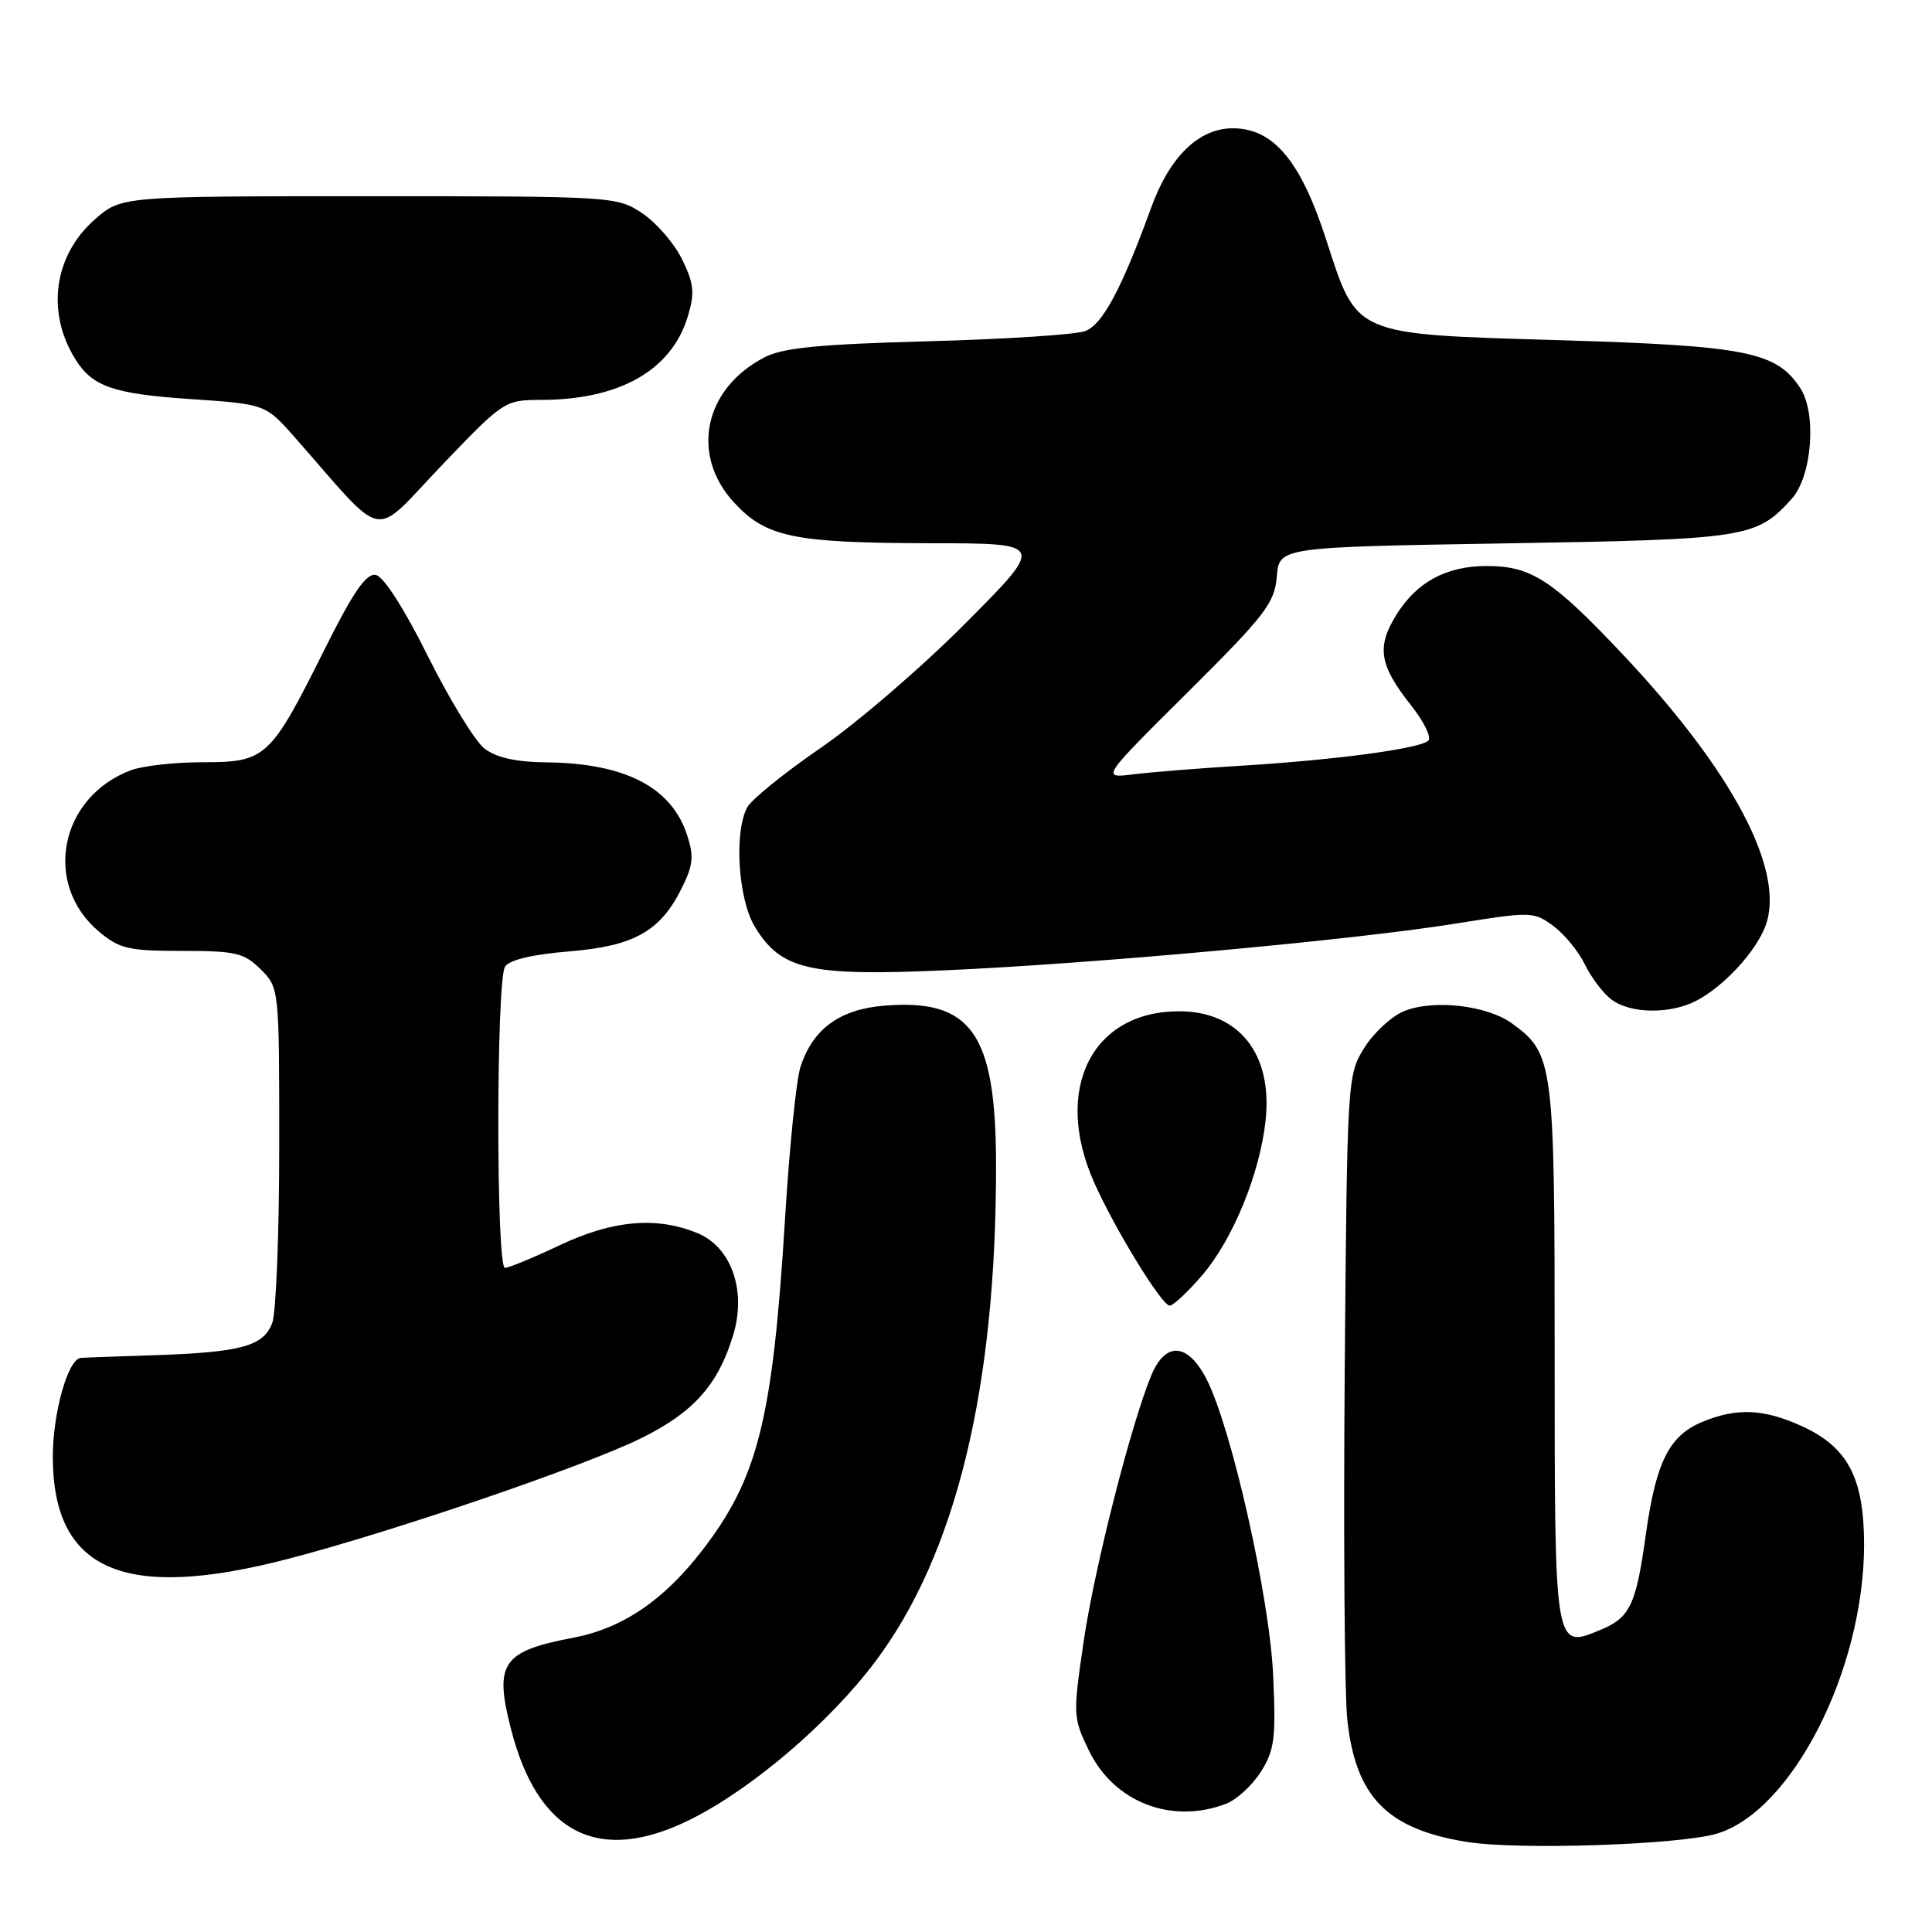 <?xml version="1.0" encoding="UTF-8" standalone="no"?>
<!DOCTYPE svg PUBLIC "-//W3C//DTD SVG 1.1//EN" "http://www.w3.org/Graphics/SVG/1.1/DTD/svg11.dtd" >
<svg xmlns="http://www.w3.org/2000/svg" xmlns:xlink="http://www.w3.org/1999/xlink" version="1.1" viewBox="0 0 256 256">
 <g >
 <path fill="currentColor"
d=" M 227.49 242.97 C 237.47 239.98 247.00 221.25 247.00 204.64 C 246.99 195.81 244.84 191.74 238.73 188.96 C 233.66 186.66 230.10 186.52 225.53 188.42 C 221.16 190.25 219.42 193.74 218.08 203.35 C 216.78 212.70 215.99 214.35 212.04 215.98 C 205.96 218.50 206.00 218.72 206.00 179.28 C 206.00 140.73 205.86 139.63 200.35 135.61 C 197.04 133.20 189.89 132.39 186.03 133.99 C 184.37 134.67 182.00 136.87 180.76 138.87 C 178.53 142.45 178.50 143.00 178.18 182.00 C 178.01 203.72 178.16 224.30 178.51 227.71 C 179.58 238.07 183.76 242.37 194.40 244.07 C 201.26 245.16 222.53 244.45 227.49 242.97 Z  M 91.59 241.04 C 99.70 236.97 109.88 228.27 115.94 220.22 C 126.68 205.97 132.04 183.88 131.98 154.14 C 131.94 136.92 128.70 132.33 117.24 133.25 C 111.27 133.72 107.69 136.33 106.06 141.40 C 105.51 143.10 104.59 152.15 104.02 161.50 C 102.39 188.06 100.45 195.85 93.03 205.46 C 87.93 212.07 82.45 215.78 75.95 217.01 C 66.56 218.79 65.47 220.37 67.69 229.04 C 71.26 243.07 79.40 247.15 91.59 241.04 Z  M 162.43 239.02 C 163.84 238.49 165.93 236.58 167.07 234.77 C 168.88 231.90 169.08 230.33 168.70 222.00 C 168.23 211.64 163.20 189.27 159.89 182.78 C 157.41 177.92 154.44 177.70 152.55 182.25 C 149.84 188.80 145.02 207.76 143.59 217.50 C 142.16 227.27 142.17 227.60 144.31 232.00 C 147.62 238.81 155.24 241.76 162.43 239.02 Z  M 38.17 206.56 C 52.08 202.95 77.58 194.23 85.00 190.55 C 91.94 187.12 95.18 183.46 97.17 176.84 C 98.92 171.00 96.91 165.28 92.47 163.42 C 87.05 161.16 81.22 161.66 74.16 165.00 C 70.67 166.65 67.41 168.00 66.91 168.00 C 65.73 168.00 65.74 129.96 66.92 128.09 C 67.49 127.19 70.53 126.47 75.36 126.07 C 84.03 125.36 87.47 123.43 90.33 117.69 C 91.85 114.64 91.97 113.44 91.04 110.63 C 88.96 104.31 82.83 101.14 72.50 101.02 C 68.39 100.98 65.78 100.40 64.21 99.20 C 62.95 98.23 59.58 92.72 56.71 86.97 C 53.55 80.62 50.83 76.38 49.79 76.18 C 48.51 75.95 46.79 78.45 42.94 86.18 C 35.82 100.45 35.22 101.00 26.89 101.00 C 23.17 101.00 18.86 101.48 17.32 102.07 C 7.90 105.64 5.63 117.14 13.11 123.44 C 15.82 125.72 17.03 126.00 24.12 126.00 C 31.25 126.00 32.35 126.26 34.55 128.45 C 37.00 130.90 37.00 130.95 37.00 151.89 C 37.00 163.43 36.58 173.97 36.07 175.31 C 34.91 178.37 31.94 179.19 20.50 179.57 C 15.55 179.73 11.14 179.89 10.70 179.93 C 9.01 180.08 7.00 187.19 7.00 193.02 C 7.00 208.13 16.40 212.22 38.17 206.56 Z  M 159.30 168.97 C 163.39 164.19 166.95 155.48 167.70 148.43 C 168.64 139.64 164.16 134.00 156.23 134.00 C 144.67 134.00 139.52 144.34 144.95 156.62 C 147.68 162.78 153.94 173.00 154.99 173.00 C 155.46 173.00 157.40 171.19 159.30 168.97 Z  M 224.80 132.59 C 228.41 130.70 232.63 126.14 233.92 122.73 C 236.66 115.47 229.61 102.12 214.74 86.41 C 205.64 76.79 202.85 75.00 197.00 75.00 C 191.63 75.00 187.70 77.13 185.00 81.51 C 182.37 85.76 182.78 88.18 187.01 93.51 C 188.68 95.62 189.70 97.70 189.26 98.14 C 188.21 99.19 176.97 100.70 164.50 101.46 C 159.00 101.79 152.56 102.31 150.20 102.60 C 145.89 103.14 145.89 103.14 157.38 91.73 C 167.65 81.52 168.89 79.91 169.18 76.41 C 169.50 72.50 169.50 72.50 199.50 72.00 C 231.51 71.47 232.72 71.28 237.40 66.11 C 240.10 63.13 240.75 54.80 238.55 51.43 C 235.39 46.61 231.42 45.82 206.75 45.08 C 179.10 44.25 179.89 44.59 175.70 31.68 C 172.33 21.29 168.72 17.00 163.35 17.00 C 158.85 17.00 154.99 20.75 152.54 27.50 C 148.64 38.25 146.09 43.01 143.80 43.87 C 142.54 44.34 133.16 44.95 122.97 45.22 C 108.58 45.61 103.75 46.08 101.31 47.34 C 93.29 51.49 91.44 60.24 97.25 66.57 C 101.51 71.20 105.12 71.95 123.48 71.98 C 138.46 72.00 138.46 72.00 127.98 82.54 C 122.22 88.34 113.57 95.79 108.76 99.09 C 103.95 102.39 99.56 105.95 99.01 106.98 C 97.24 110.28 97.81 119.18 100.03 122.81 C 103.49 128.50 107.22 129.36 125.00 128.58 C 144.62 127.73 179.37 124.55 192.83 122.39 C 202.91 120.77 203.22 120.78 205.83 122.70 C 207.30 123.79 209.18 126.08 210.01 127.80 C 210.84 129.52 212.41 131.60 213.51 132.43 C 216.03 134.34 221.31 134.41 224.80 132.59 Z  M 71.66 52.99 C 82.12 52.98 89.00 49.06 91.15 41.89 C 92.08 38.79 91.95 37.58 90.38 34.36 C 89.35 32.25 86.97 29.51 85.10 28.26 C 81.75 26.03 81.31 26.00 48.89 26.00 C 16.07 26.00 16.07 26.00 12.56 29.08 C 7.13 33.85 6.09 41.36 9.99 47.61 C 12.25 51.23 15.02 52.19 25.25 52.88 C 35.19 53.55 35.19 53.55 39.12 58.02 C 51.37 71.94 49.12 71.51 58.47 61.73 C 66.71 53.11 66.88 53.00 71.66 52.99 Z "/>
</g>
</svg>